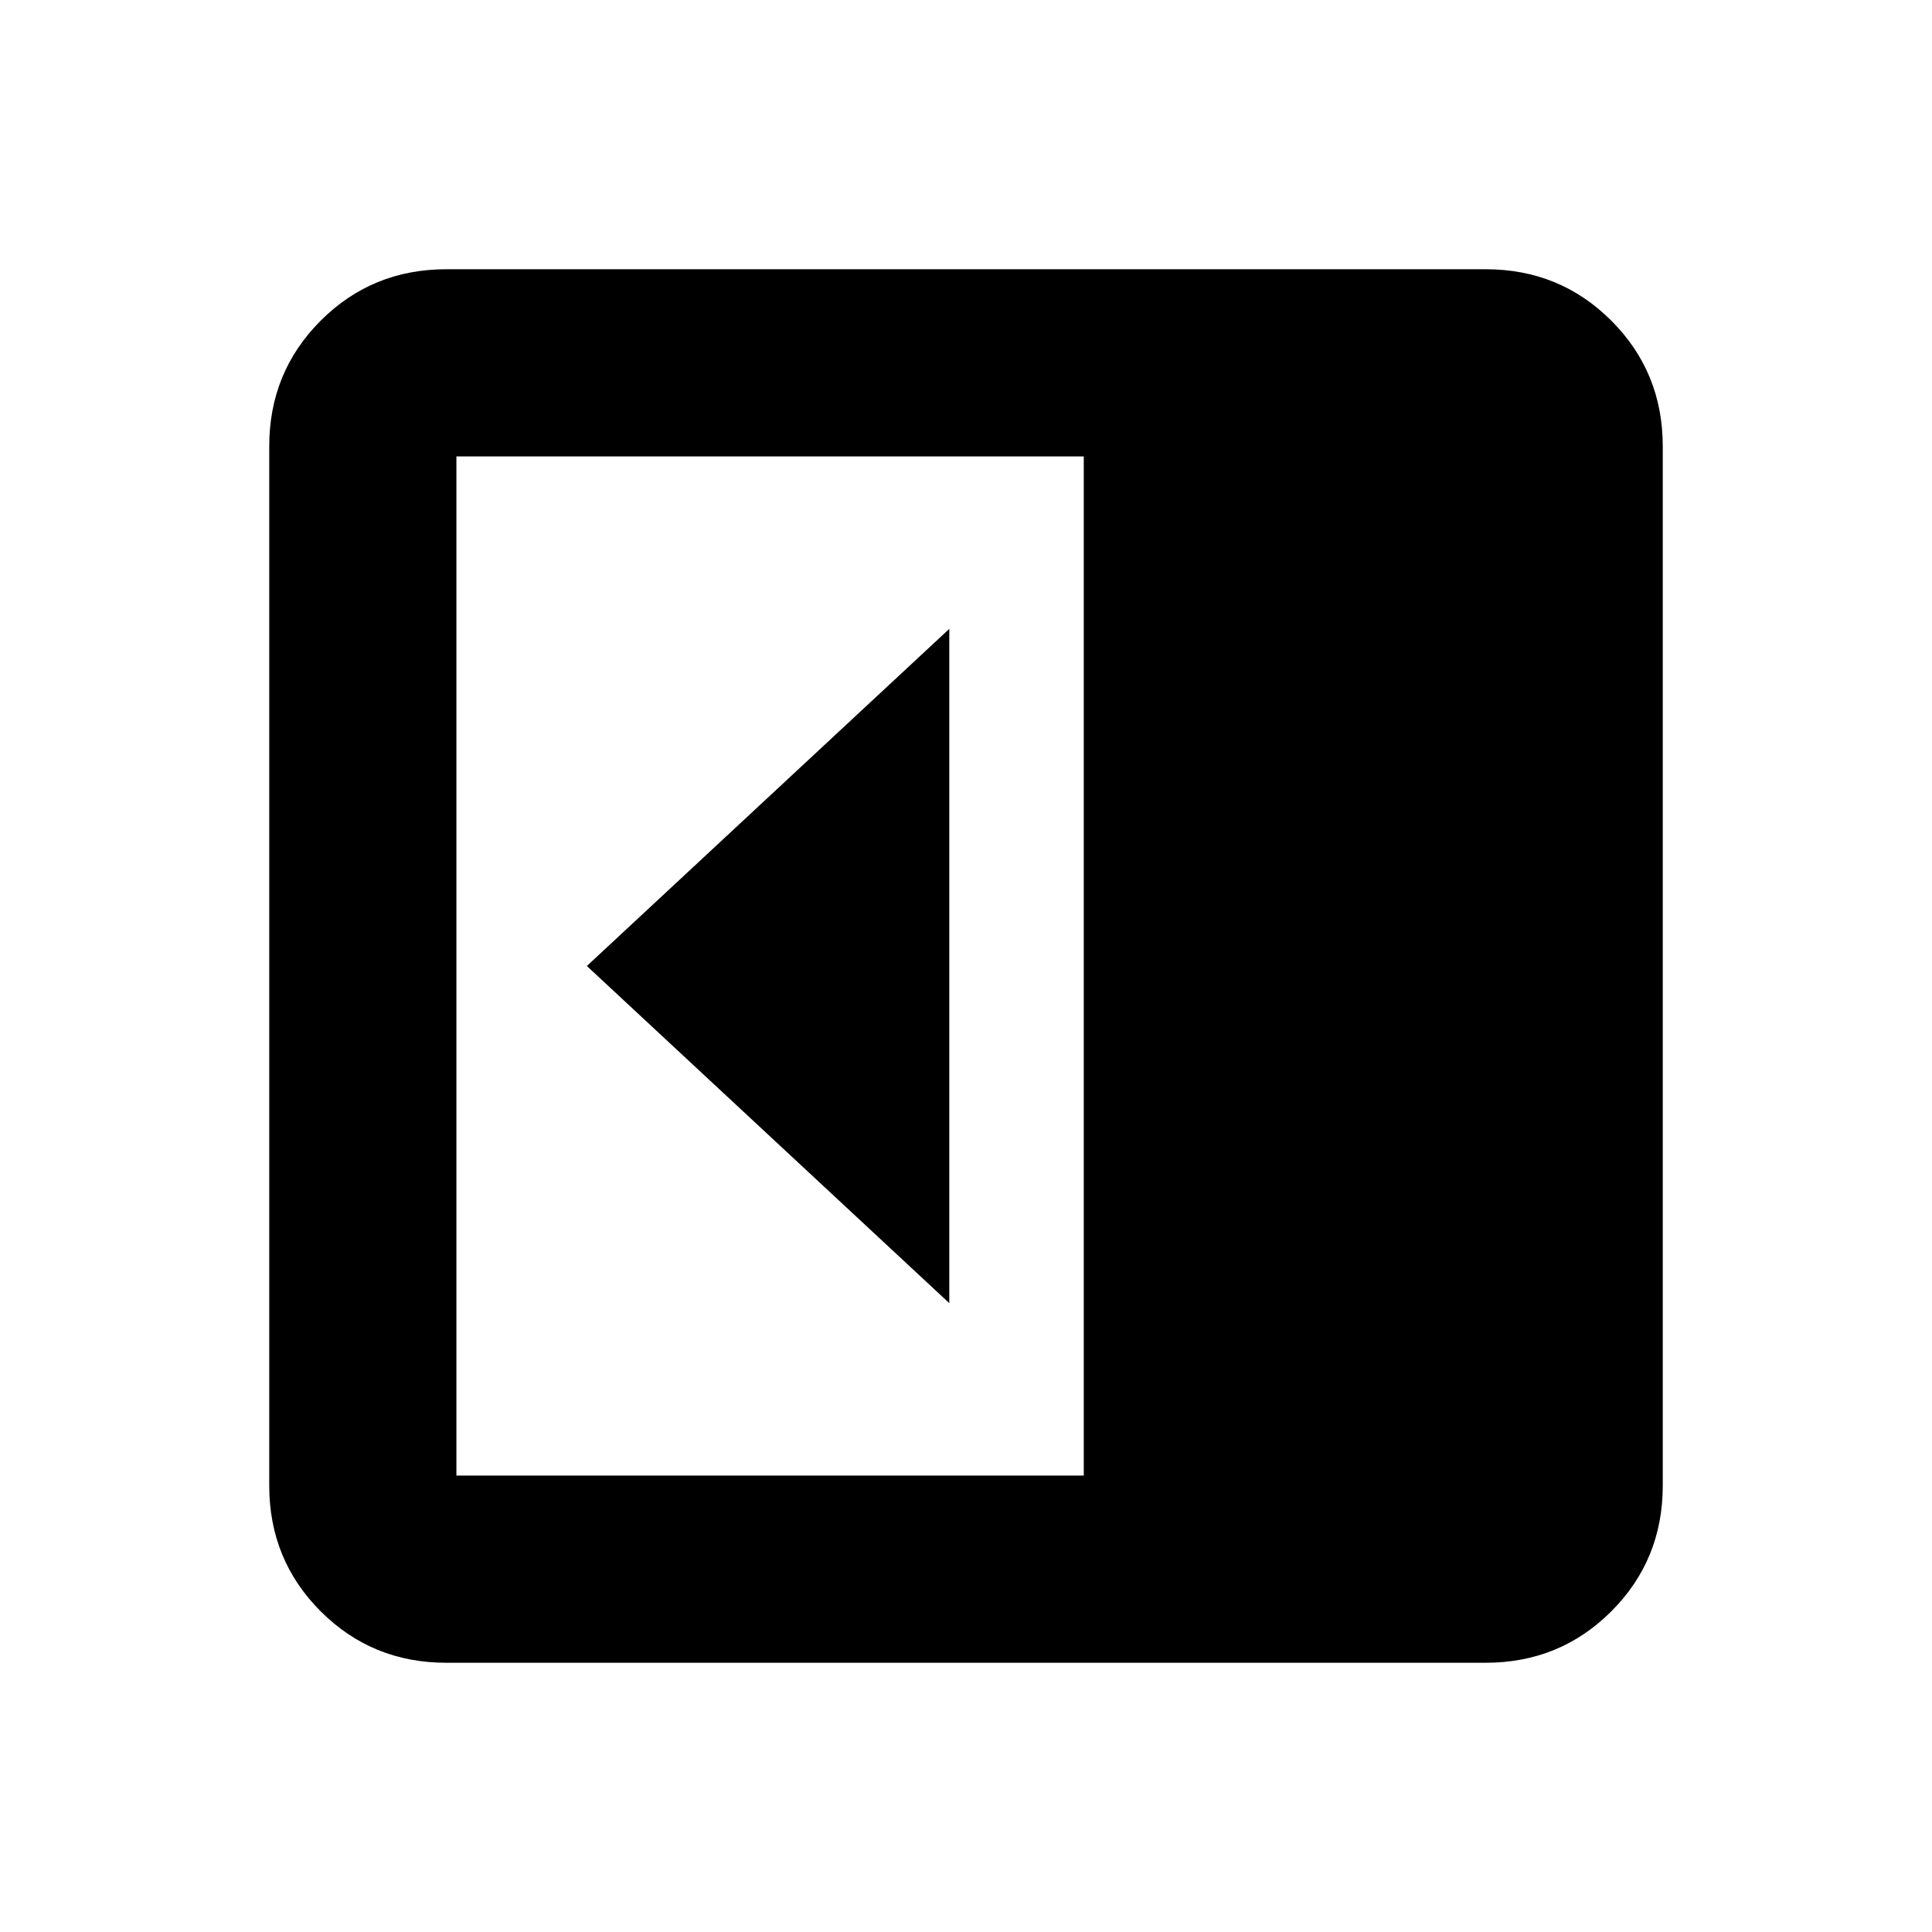 <svg xmlns="http://www.w3.org/2000/svg" height="20" viewBox="0 96 960 960" width="20"><path d="M471.696 743.523V408.477L291.608 576l180.088 167.523ZM221.783 922.218q-36.88 0-62.441-25.56-25.56-25.561-25.56-62.441V317.783q0-36.88 25.56-62.441 25.561-25.56 62.441-25.56h516.434q36.88 0 62.441 25.56 25.56 25.561 25.56 62.441v516.434q0 36.88-25.56 62.441-25.561 25.56-62.441 25.56H221.783Zm316.738-93.001V322.783H226.783v506.434h311.738Z"/></svg>